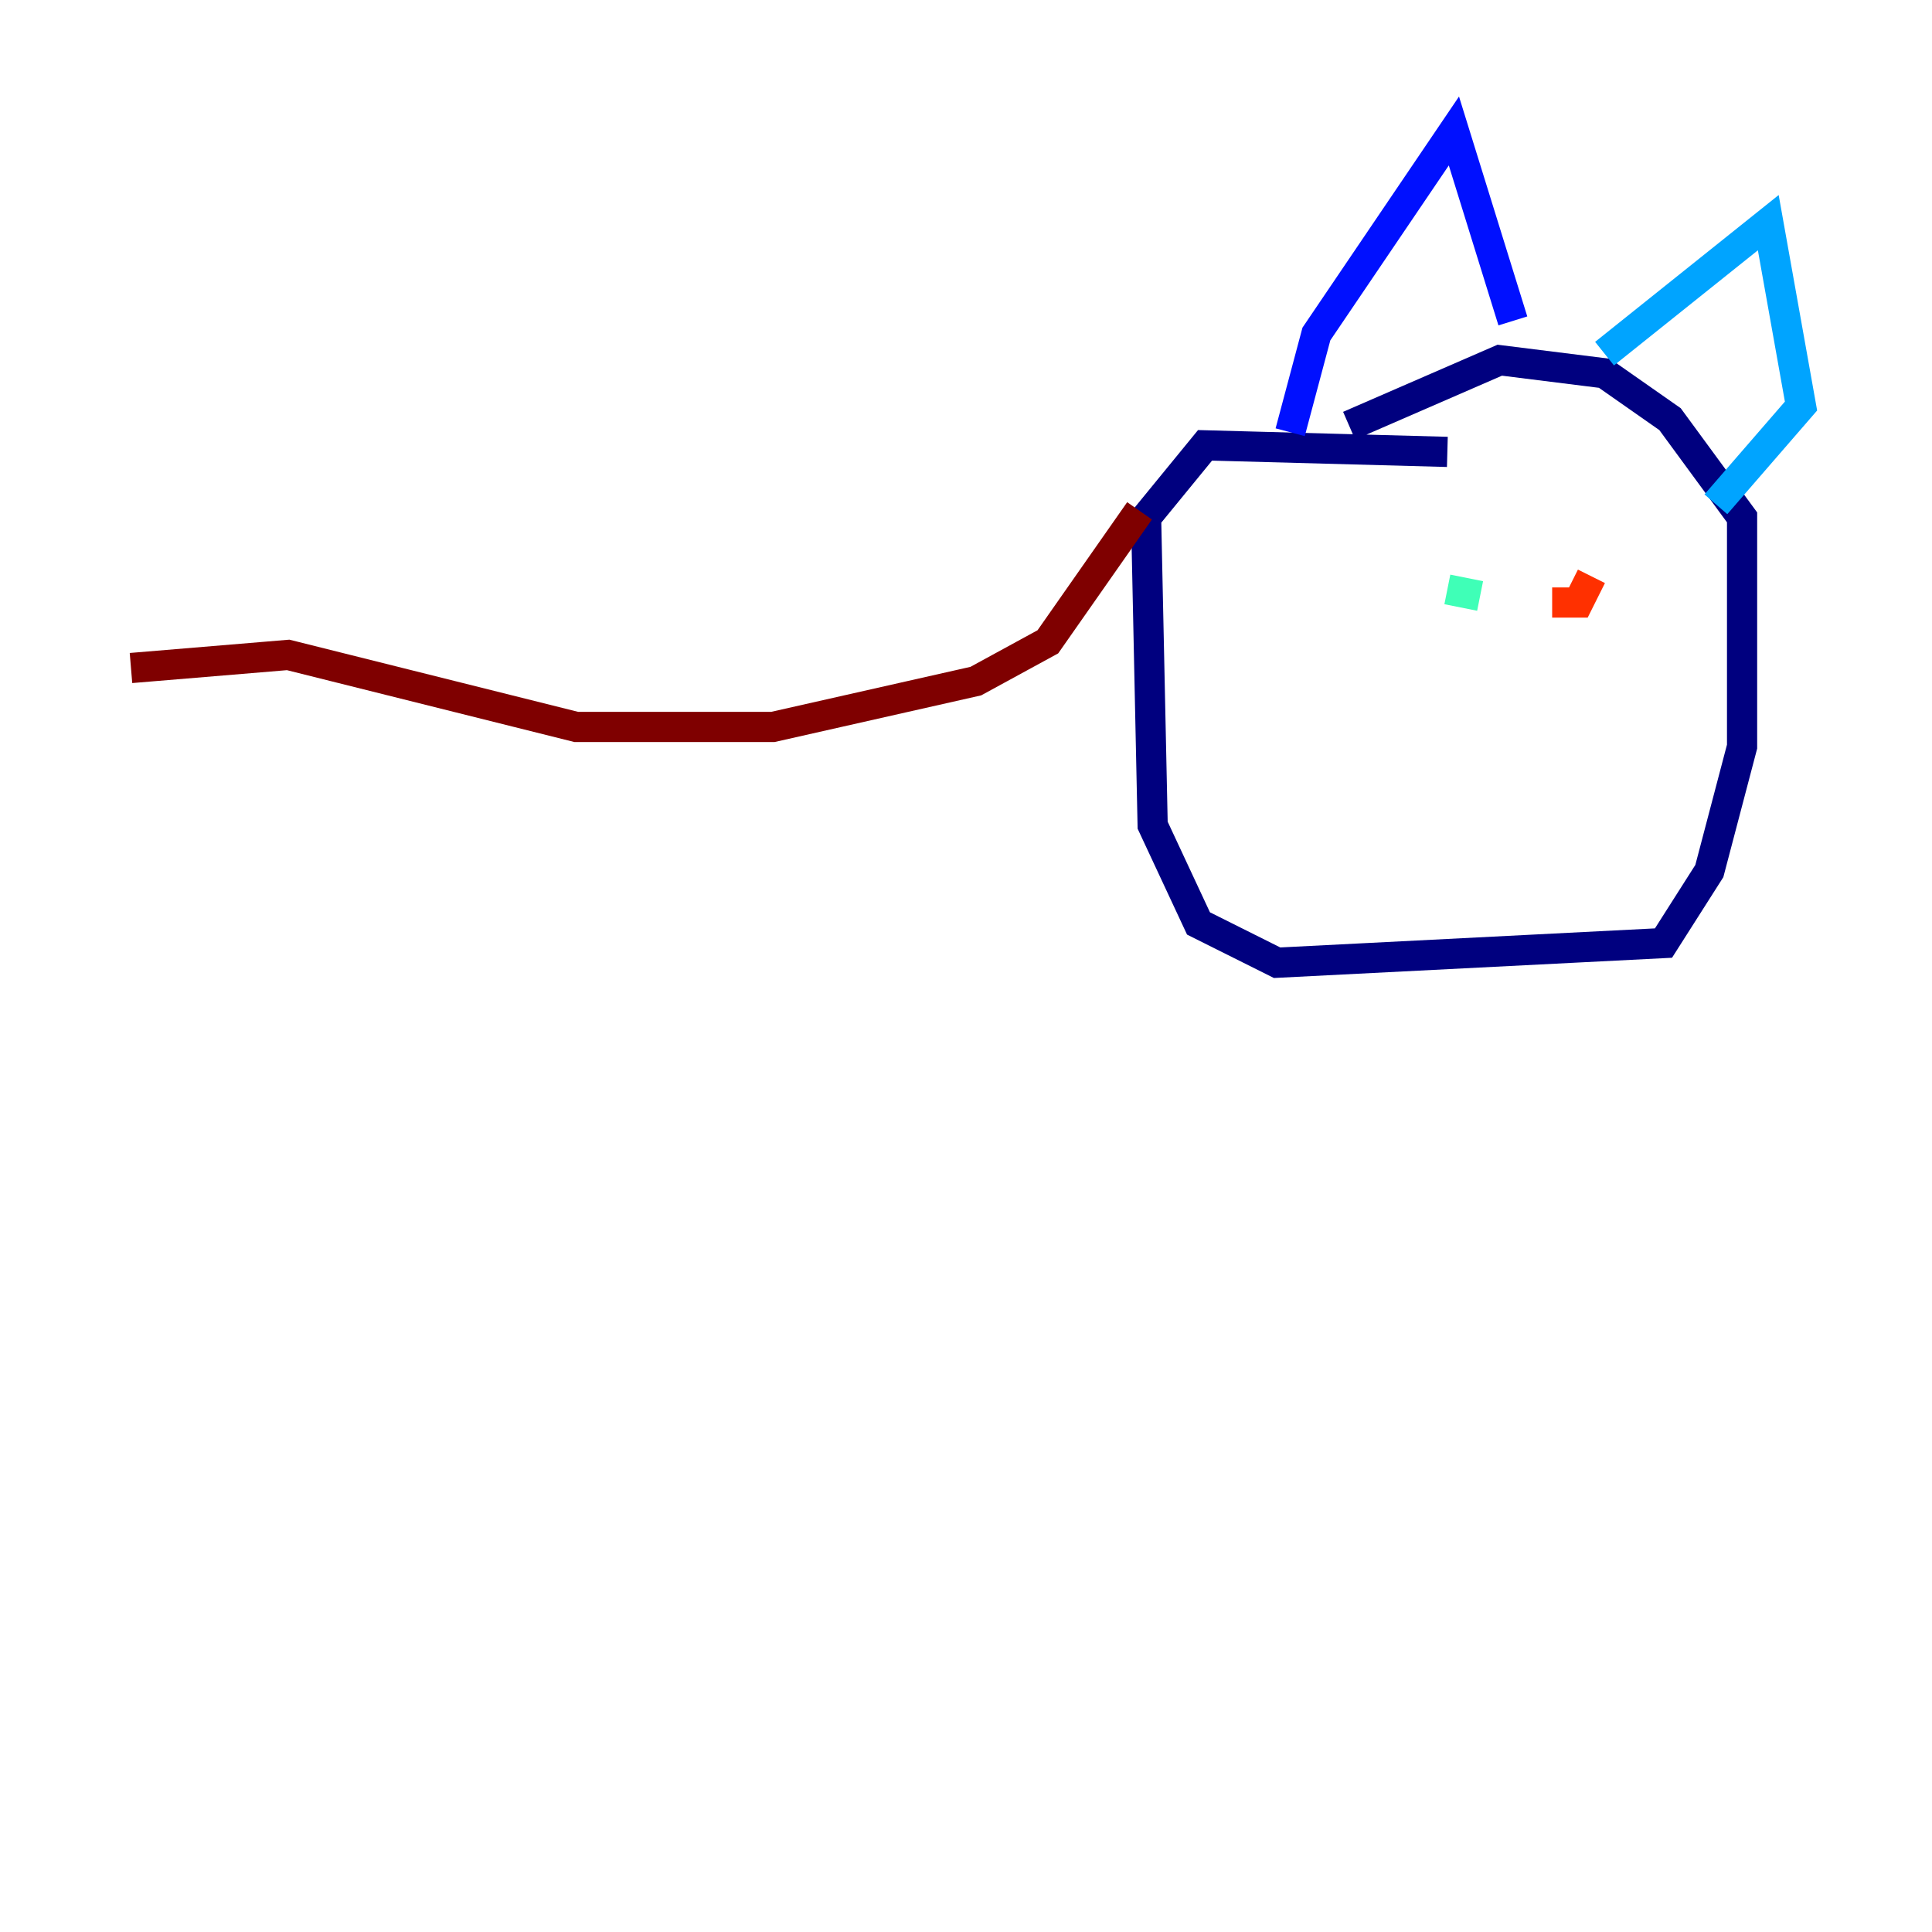 <?xml version="1.0" encoding="utf-8" ?>
<svg baseProfile="tiny" height="128" version="1.2" viewBox="0,0,128,128" width="128" xmlns="http://www.w3.org/2000/svg" xmlns:ev="http://www.w3.org/2001/xml-events" xmlns:xlink="http://www.w3.org/1999/xlink"><defs /><polyline fill="none" points="95.891,29.939 79.837,29.505 75.932,34.278 76.366,54.671 79.403,61.18 84.61,63.783 110.21,62.481 113.248,57.709 115.417,49.464 115.417,34.278 110.644,27.77 106.305,24.732 99.363,23.864 89.383,28.203" stroke="#00007f" stroke-width="2" /><polyline fill="none" points="85.478,28.637 87.214,22.129 96.325,8.678 100.231,21.261" stroke="#0010ff" stroke-width="2" /><polyline fill="none" points="106.305,23.43 117.153,14.752 119.322,26.902 113.681,33.41" stroke="#00a4ff" stroke-width="2" /><polyline fill="none" points="95.891,39.051 98.061,39.485" stroke="#3fffb7" stroke-width="2" /><polyline fill="none" points="105.437,37.749 105.437,37.749" stroke="#b7ff3f" stroke-width="2" /><polyline fill="none" points="107.607,39.051 107.607,39.051" stroke="#ffb900" stroke-width="2" /><polyline fill="none" points="102.834,39.919 104.57,39.919 105.437,38.183" stroke="#ff3000" stroke-width="2" /><polyline fill="none" points="75.498,33.844 69.424,42.522 64.651,45.125 51.2,48.163 38.183,48.163 19.091,43.39 8.678,44.258" stroke="#7f0000" stroke-width="2" /></svg>